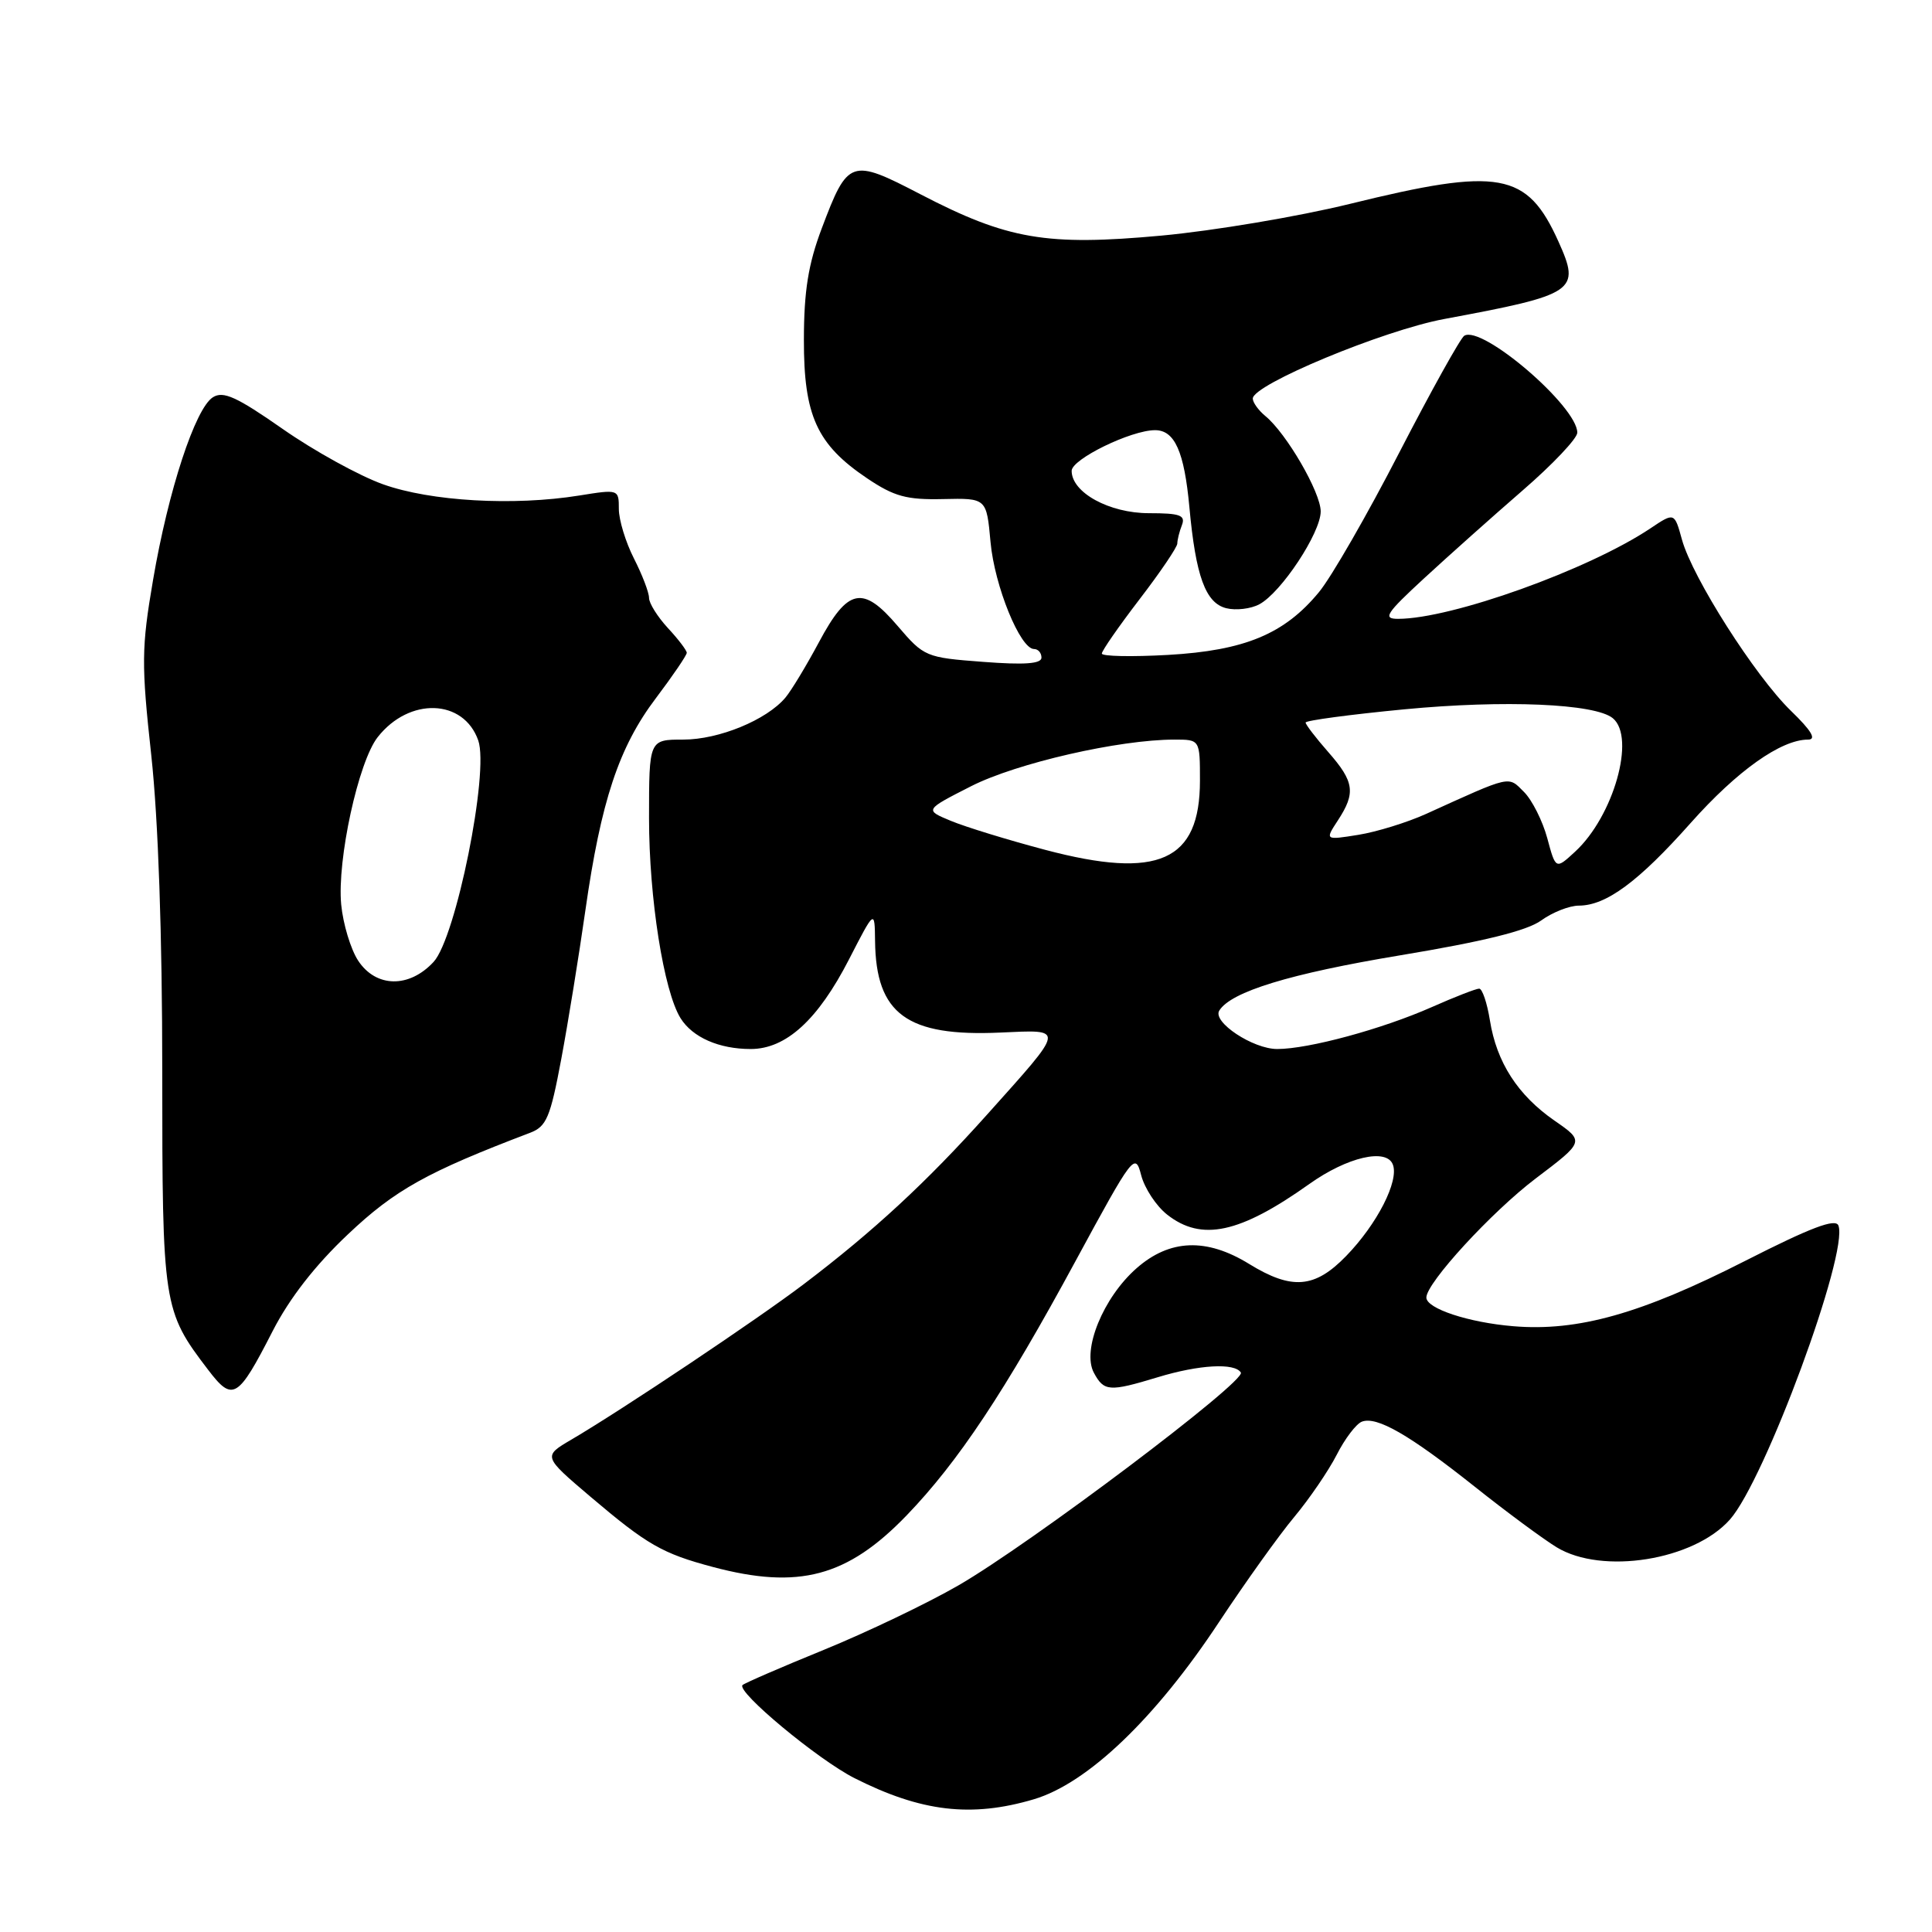<?xml version="1.0" encoding="UTF-8" standalone="no"?>
<!DOCTYPE svg PUBLIC "-//W3C//DTD SVG 1.1//EN" "http://www.w3.org/Graphics/SVG/1.1/DTD/svg11.dtd" >
<svg xmlns="http://www.w3.org/2000/svg" xmlns:xlink="http://www.w3.org/1999/xlink" version="1.1" viewBox="0 0 256 256">
 <g >
 <path fill="currentColor"
d=" M 137.00 238.41 C 144.12 236.29 153.11 227.69 161.53 214.93 C 165.01 209.67 169.49 203.40 171.50 201.00 C 173.50 198.60 176.03 194.90 177.12 192.77 C 178.20 190.64 179.70 188.67 180.45 188.38 C 182.43 187.62 186.76 190.12 195.42 197.00 C 199.60 200.33 204.48 203.93 206.26 205.02 C 212.29 208.69 224.42 206.76 229.22 201.35 C 233.86 196.12 244.98 165.99 243.60 162.39 C 243.22 161.41 239.96 162.64 231.29 167.05 C 217.49 174.08 209.08 176.45 200.51 175.73 C 194.59 175.24 189.00 173.39 189.00 171.93 C 189.00 169.99 197.65 160.58 203.48 156.16 C 209.97 151.25 209.97 151.25 205.98 148.49 C 201.11 145.11 198.31 140.77 197.42 135.20 C 197.05 132.89 196.41 131.00 196.00 131.00 C 195.59 131.00 192.75 132.10 189.71 133.45 C 183.13 136.36 173.39 139.00 169.24 139.00 C 166.02 139.00 160.62 135.42 161.56 133.91 C 163.11 131.40 170.95 129.01 185.50 126.59 C 196.59 124.75 202.33 123.33 204.21 121.97 C 205.70 120.89 207.95 120.00 209.21 120.00 C 212.83 119.99 217.12 116.82 224.04 109.03 C 230.18 102.13 235.99 98.00 239.58 98.00 C 240.73 98.00 240.03 96.82 237.30 94.18 C 232.56 89.58 224.26 76.54 222.87 71.51 C 221.87 67.88 221.87 67.88 218.69 70.01 C 210.49 75.49 192.34 82.00 185.25 82.00 C 183.19 82.00 183.63 81.31 188.69 76.64 C 191.89 73.69 197.76 68.45 201.75 64.99 C 205.74 61.54 209.00 58.09 209.00 57.33 C 209.00 53.86 196.38 43.03 194.02 44.49 C 193.52 44.80 189.65 51.76 185.42 59.95 C 181.20 68.15 176.41 76.48 174.77 78.46 C 170.20 84.01 164.94 86.20 154.77 86.78 C 149.95 87.05 146.00 86.97 146.00 86.60 C 146.00 86.23 148.25 82.99 151.00 79.40 C 153.75 75.82 156.00 72.49 156.00 72.02 C 156.00 71.55 156.27 70.45 156.61 69.58 C 157.11 68.27 156.36 68.00 152.24 68.00 C 146.99 68.00 142.00 65.27 142.00 62.39 C 142.00 60.84 149.87 57.00 153.05 57.00 C 155.66 57.00 156.92 59.84 157.60 67.20 C 158.44 76.35 159.74 79.90 162.48 80.59 C 163.77 80.91 165.74 80.68 166.87 80.07 C 169.77 78.52 175.00 70.60 175.00 67.77 C 175.00 65.24 170.46 57.42 167.67 55.13 C 166.75 54.37 166.00 53.33 166.00 52.81 C 166.00 50.96 183.27 43.78 191.37 42.27 C 208.83 39.02 209.47 38.59 206.50 32.00 C 202.34 22.78 198.72 22.13 178.81 27.03 C 172.04 28.69 160.82 30.58 153.89 31.22 C 138.64 32.62 133.51 31.74 121.96 25.74 C 112.73 20.94 112.35 21.07 108.88 30.28 C 107.10 35.00 106.53 38.55 106.52 45.00 C 106.50 55.09 108.24 58.90 114.90 63.38 C 118.48 65.79 120.13 66.24 124.95 66.13 C 130.72 66.00 130.72 66.00 131.25 71.82 C 131.78 77.65 135.18 86.00 137.02 86.00 C 137.56 86.00 138.00 86.51 138.00 87.14 C 138.00 87.96 135.74 88.12 130.26 87.70 C 122.67 87.13 122.44 87.03 118.95 82.95 C 114.32 77.51 112.35 77.91 108.50 85.12 C 106.85 88.20 104.86 91.50 104.07 92.44 C 101.58 95.40 95.26 98.00 90.54 98.00 C 86.00 98.00 86.00 98.00 86.00 108.43 C 86.00 118.98 87.95 131.35 90.18 134.92 C 91.77 137.46 95.28 139.00 99.47 139.00 C 104.15 139.00 108.38 135.14 112.50 127.12 C 115.90 120.50 115.90 120.50 115.95 124.68 C 116.06 134.37 120.18 137.38 132.55 136.82 C 141.18 136.44 141.25 136.01 130.81 147.67 C 122.81 156.61 115.73 163.16 106.50 170.16 C 100.37 174.81 82.53 186.75 75.72 190.75 C 71.94 192.97 71.94 192.97 78.27 198.35 C 85.77 204.71 87.77 205.85 94.45 207.63 C 105.83 210.66 112.28 208.94 120.13 200.80 C 126.97 193.70 133.15 184.40 142.55 167.03 C 150.15 153.01 150.42 152.66 151.21 155.72 C 151.66 157.45 153.20 159.80 154.65 160.94 C 159.21 164.53 164.27 163.44 173.50 156.88 C 178.52 153.31 183.72 152.10 184.56 154.31 C 185.40 156.48 182.48 162.20 178.37 166.43 C 174.21 170.72 171.17 170.96 165.50 167.47 C 159.86 164.00 154.99 164.19 150.60 168.05 C 146.18 171.93 143.34 178.89 144.94 181.89 C 146.28 184.39 146.98 184.44 153.41 182.49 C 158.90 180.82 163.61 180.56 164.42 181.87 C 165.13 183.02 136.54 204.56 127.00 210.07 C 122.88 212.45 114.85 216.29 109.17 218.61 C 103.50 220.92 98.64 223.03 98.39 223.28 C 97.53 224.14 108.37 233.15 113.20 235.60 C 122.05 240.08 128.71 240.87 137.00 238.41 Z  M 36.13 176.37 C 38.35 172.04 41.76 167.65 46.11 163.55 C 52.33 157.66 56.61 155.28 70.24 150.10 C 72.42 149.27 72.92 148.07 74.37 140.33 C 75.28 135.47 76.71 126.63 77.56 120.67 C 79.63 106.15 82.00 99.00 86.91 92.51 C 89.16 89.53 91.00 86.82 91.00 86.50 C 91.00 86.18 89.88 84.70 88.50 83.22 C 87.13 81.73 86.00 79.94 86.00 79.22 C 86.00 78.51 85.10 76.16 84.00 74.00 C 82.90 71.84 82.00 68.89 82.00 67.45 C 82.00 64.83 81.97 64.82 76.75 65.66 C 68.04 67.06 57.07 66.43 50.75 64.17 C 47.59 63.04 41.61 59.74 37.46 56.84 C 31.36 52.58 29.58 51.77 28.21 52.64 C 25.87 54.12 22.30 64.99 20.28 76.85 C 18.74 85.86 18.72 87.96 20.05 100.13 C 20.97 108.64 21.50 123.86 21.50 142.00 C 21.50 173.02 21.60 173.68 27.58 181.51 C 30.84 185.79 31.52 185.38 36.13 176.37 Z  M 138.50 112.61 C 133.55 111.30 127.92 109.57 126.00 108.77 C 122.50 107.32 122.50 107.32 128.69 104.17 C 134.73 101.11 148.29 98.00 155.63 98.00 C 159.00 98.00 159.00 98.00 159.00 103.44 C 159.00 114.12 153.50 116.58 138.50 112.61 Z  M 205.02 111.06 C 204.40 108.77 203.01 106.01 201.94 104.94 C 199.80 102.80 200.39 102.66 188.96 107.85 C 186.46 108.98 182.42 110.23 179.99 110.62 C 175.56 111.33 175.56 111.33 177.28 108.70 C 179.66 105.06 179.46 103.59 176.00 99.65 C 174.35 97.77 173.00 96.01 173.00 95.74 C 173.00 95.47 178.88 94.68 186.07 93.99 C 199.35 92.72 211.37 93.23 213.71 95.17 C 216.77 97.71 213.81 108.16 208.70 112.86 C 206.14 115.22 206.14 115.22 205.02 111.06 Z  M 47.45 127.28 C 46.47 125.78 45.46 122.44 45.21 119.86 C 44.65 113.96 47.48 100.93 50.05 97.67 C 54.23 92.35 61.43 92.59 63.37 98.11 C 64.84 102.29 60.41 124.27 57.45 127.46 C 54.21 130.96 49.81 130.88 47.45 127.28 Z "/>
</g>
</svg>